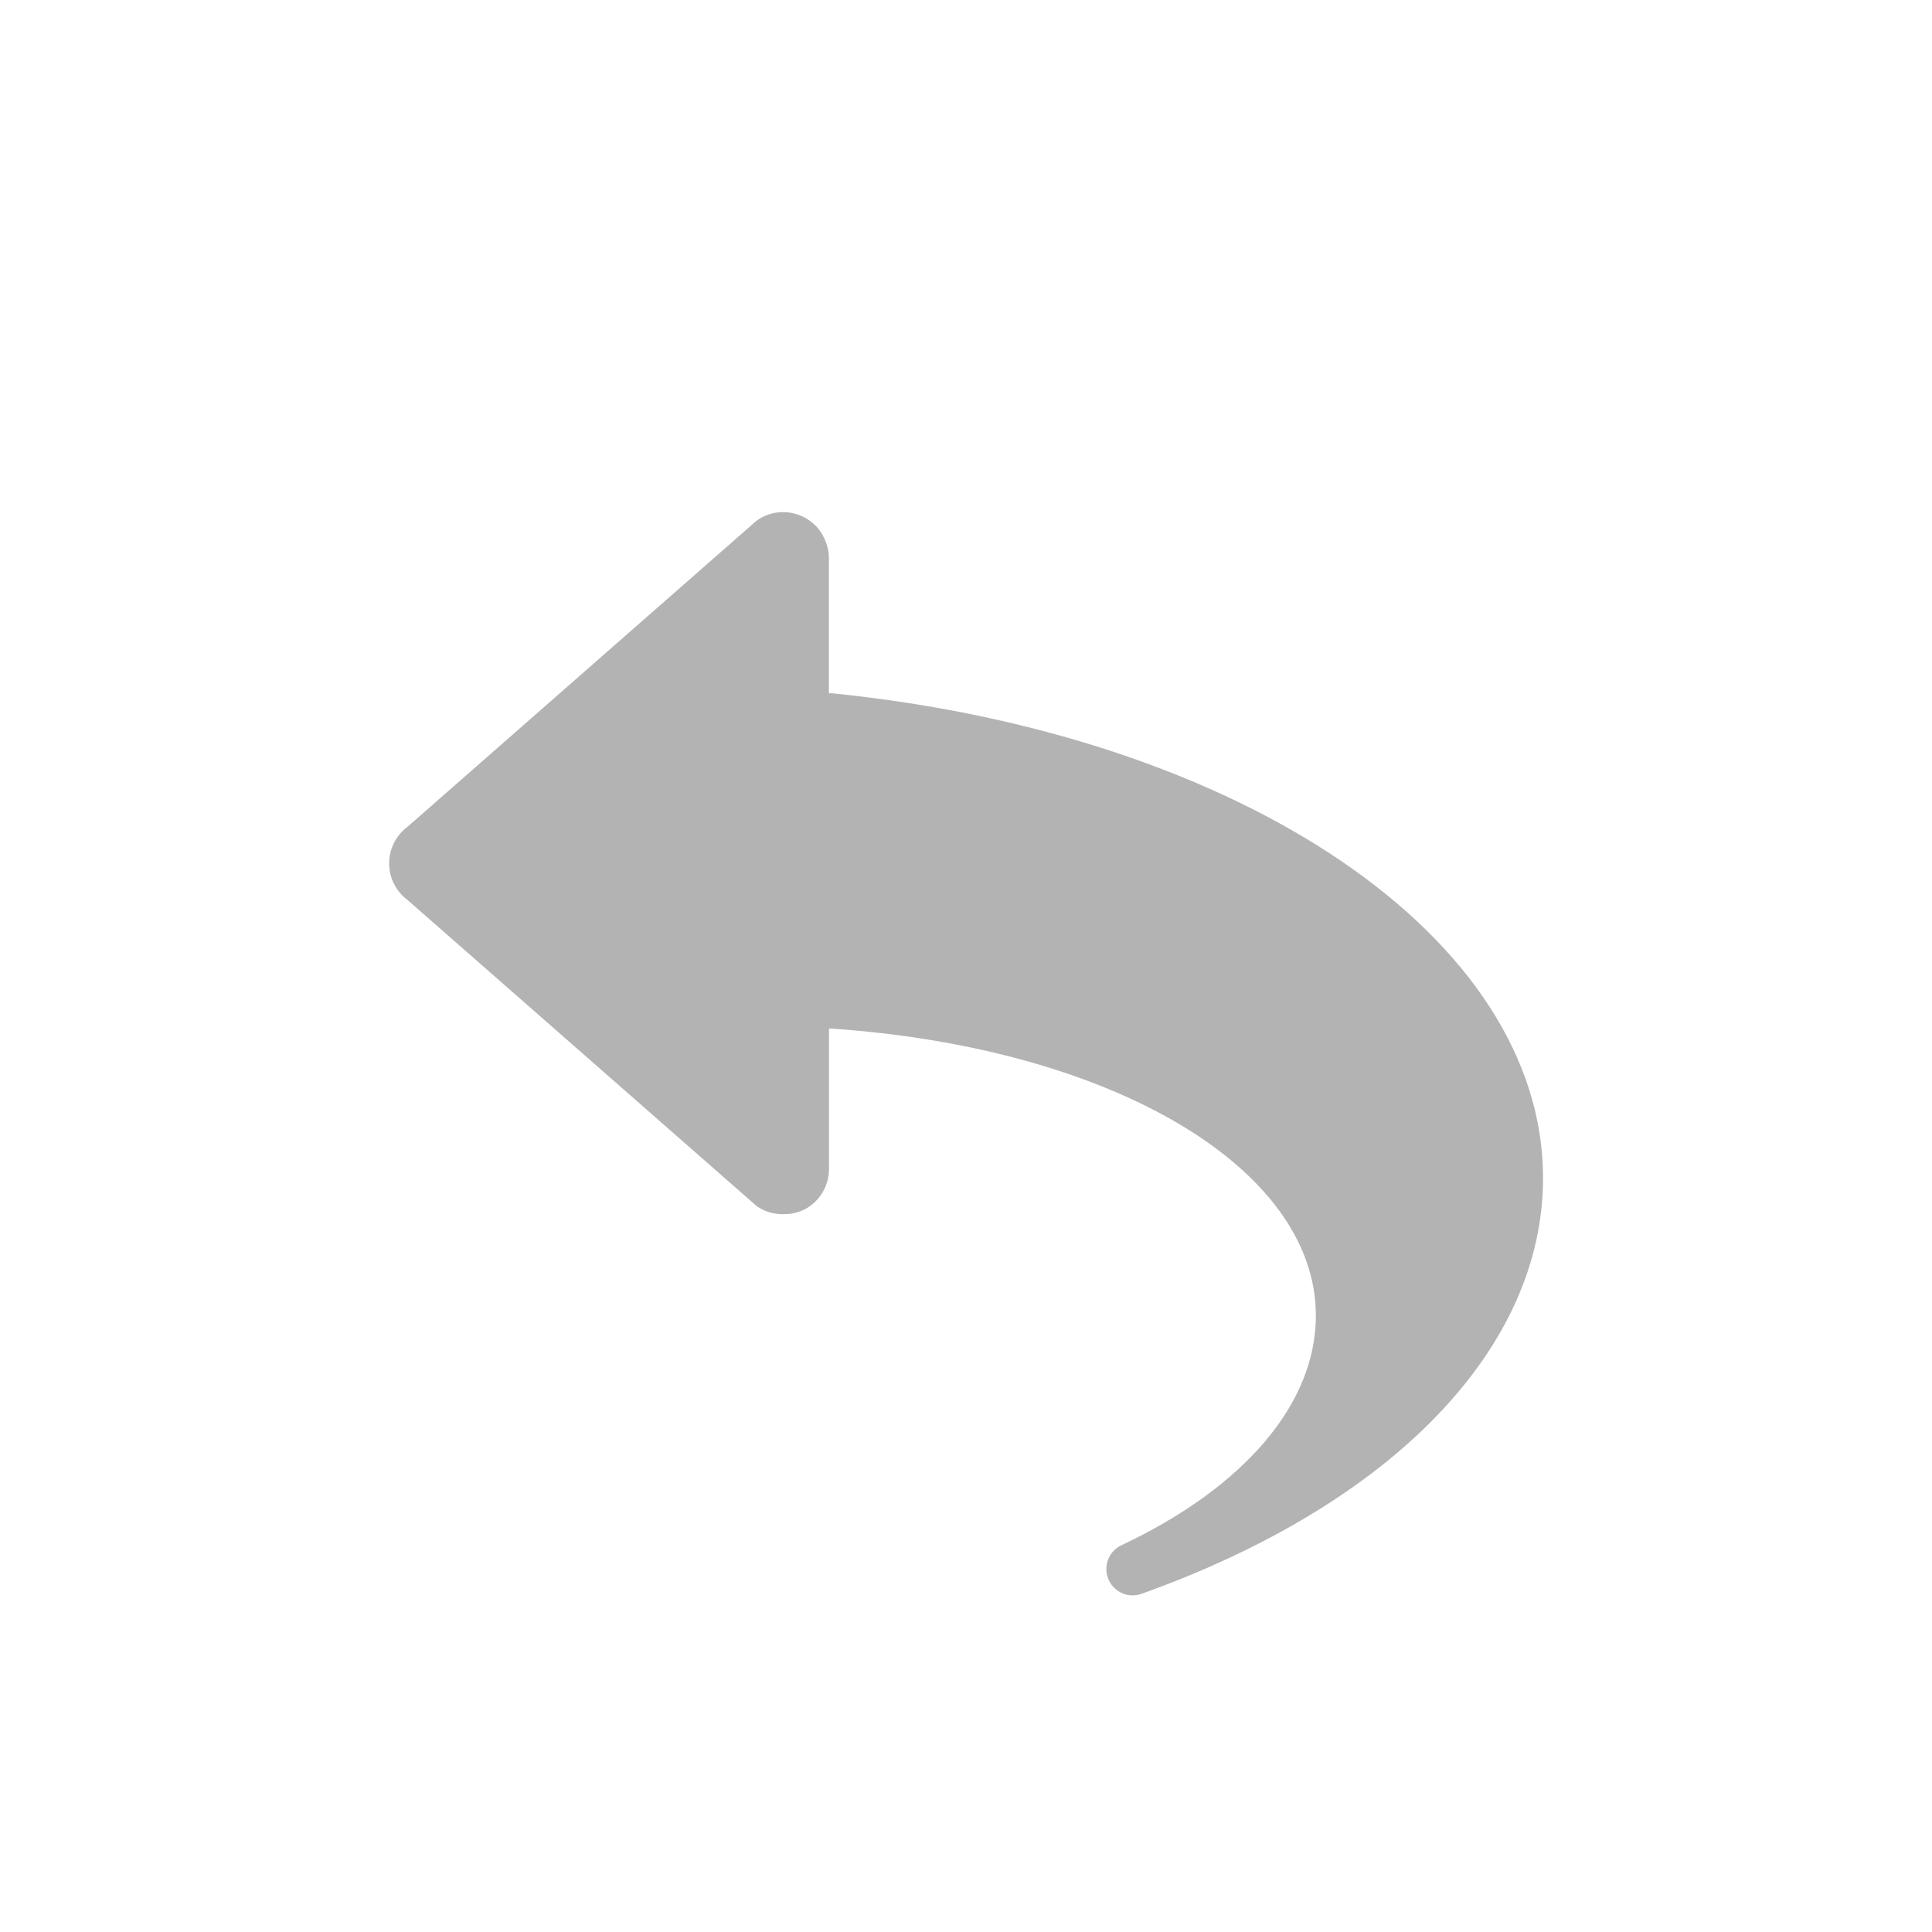 <svg xmlns="http://www.w3.org/2000/svg" xmlns:xlink="http://www.w3.org/1999/xlink" id="Calque_1" width="22" height="22" x="0" y="0" enable-background="new 0 0 22 22" version="1.1" viewBox="0 0 22 22" xml:space="preserve"><path fill="#B3B3B3" d="M9.47,7.894C9.458,7.893,9.449,7.896,9.439,7.896l0-0.766V6.353c0-0.044-0.007-0.087-0.018-0.128	C9.418,6.213,9.414,6.202,9.411,6.19C9.4,6.158,9.387,6.129,9.371,6.1C9.366,6.091,9.362,6.082,9.356,6.073	c-0.021-0.032-0.043-0.062-0.07-0.089C9.284,5.981,9.282,5.981,9.279,5.979C9.243,5.943,9.201,5.912,9.155,5.889	C8.98,5.8,8.771,5.815,8.613,5.931L4.646,9.41C4.511,9.509,4.431,9.665,4.431,9.832c0,0.167,0.081,0.322,0.215,0.421l3.968,3.479	c0.096,0.07,0.212,0.099,0.328,0.094h0c0.035-0.002,0.069-0.004,0.103-0.013c0.038-0.009,0.075-0.021,0.111-0.038	c0.175-0.089,0.284-0.269,0.284-0.464l0-1.6c3.214,0.212,5.544,1.585,5.544,3.271c0,0.998-0.808,1.951-2.214,2.614	c-0.145,0.068-0.21,0.238-0.149,0.386c0.048,0.115,0.159,0.185,0.277,0.185c0.033,0,0.067-0.006,0.101-0.018	c2.863-1.024,4.572-2.796,4.572-4.736C17.569,10.689,14.163,8.367,9.47,7.894z"/></svg>